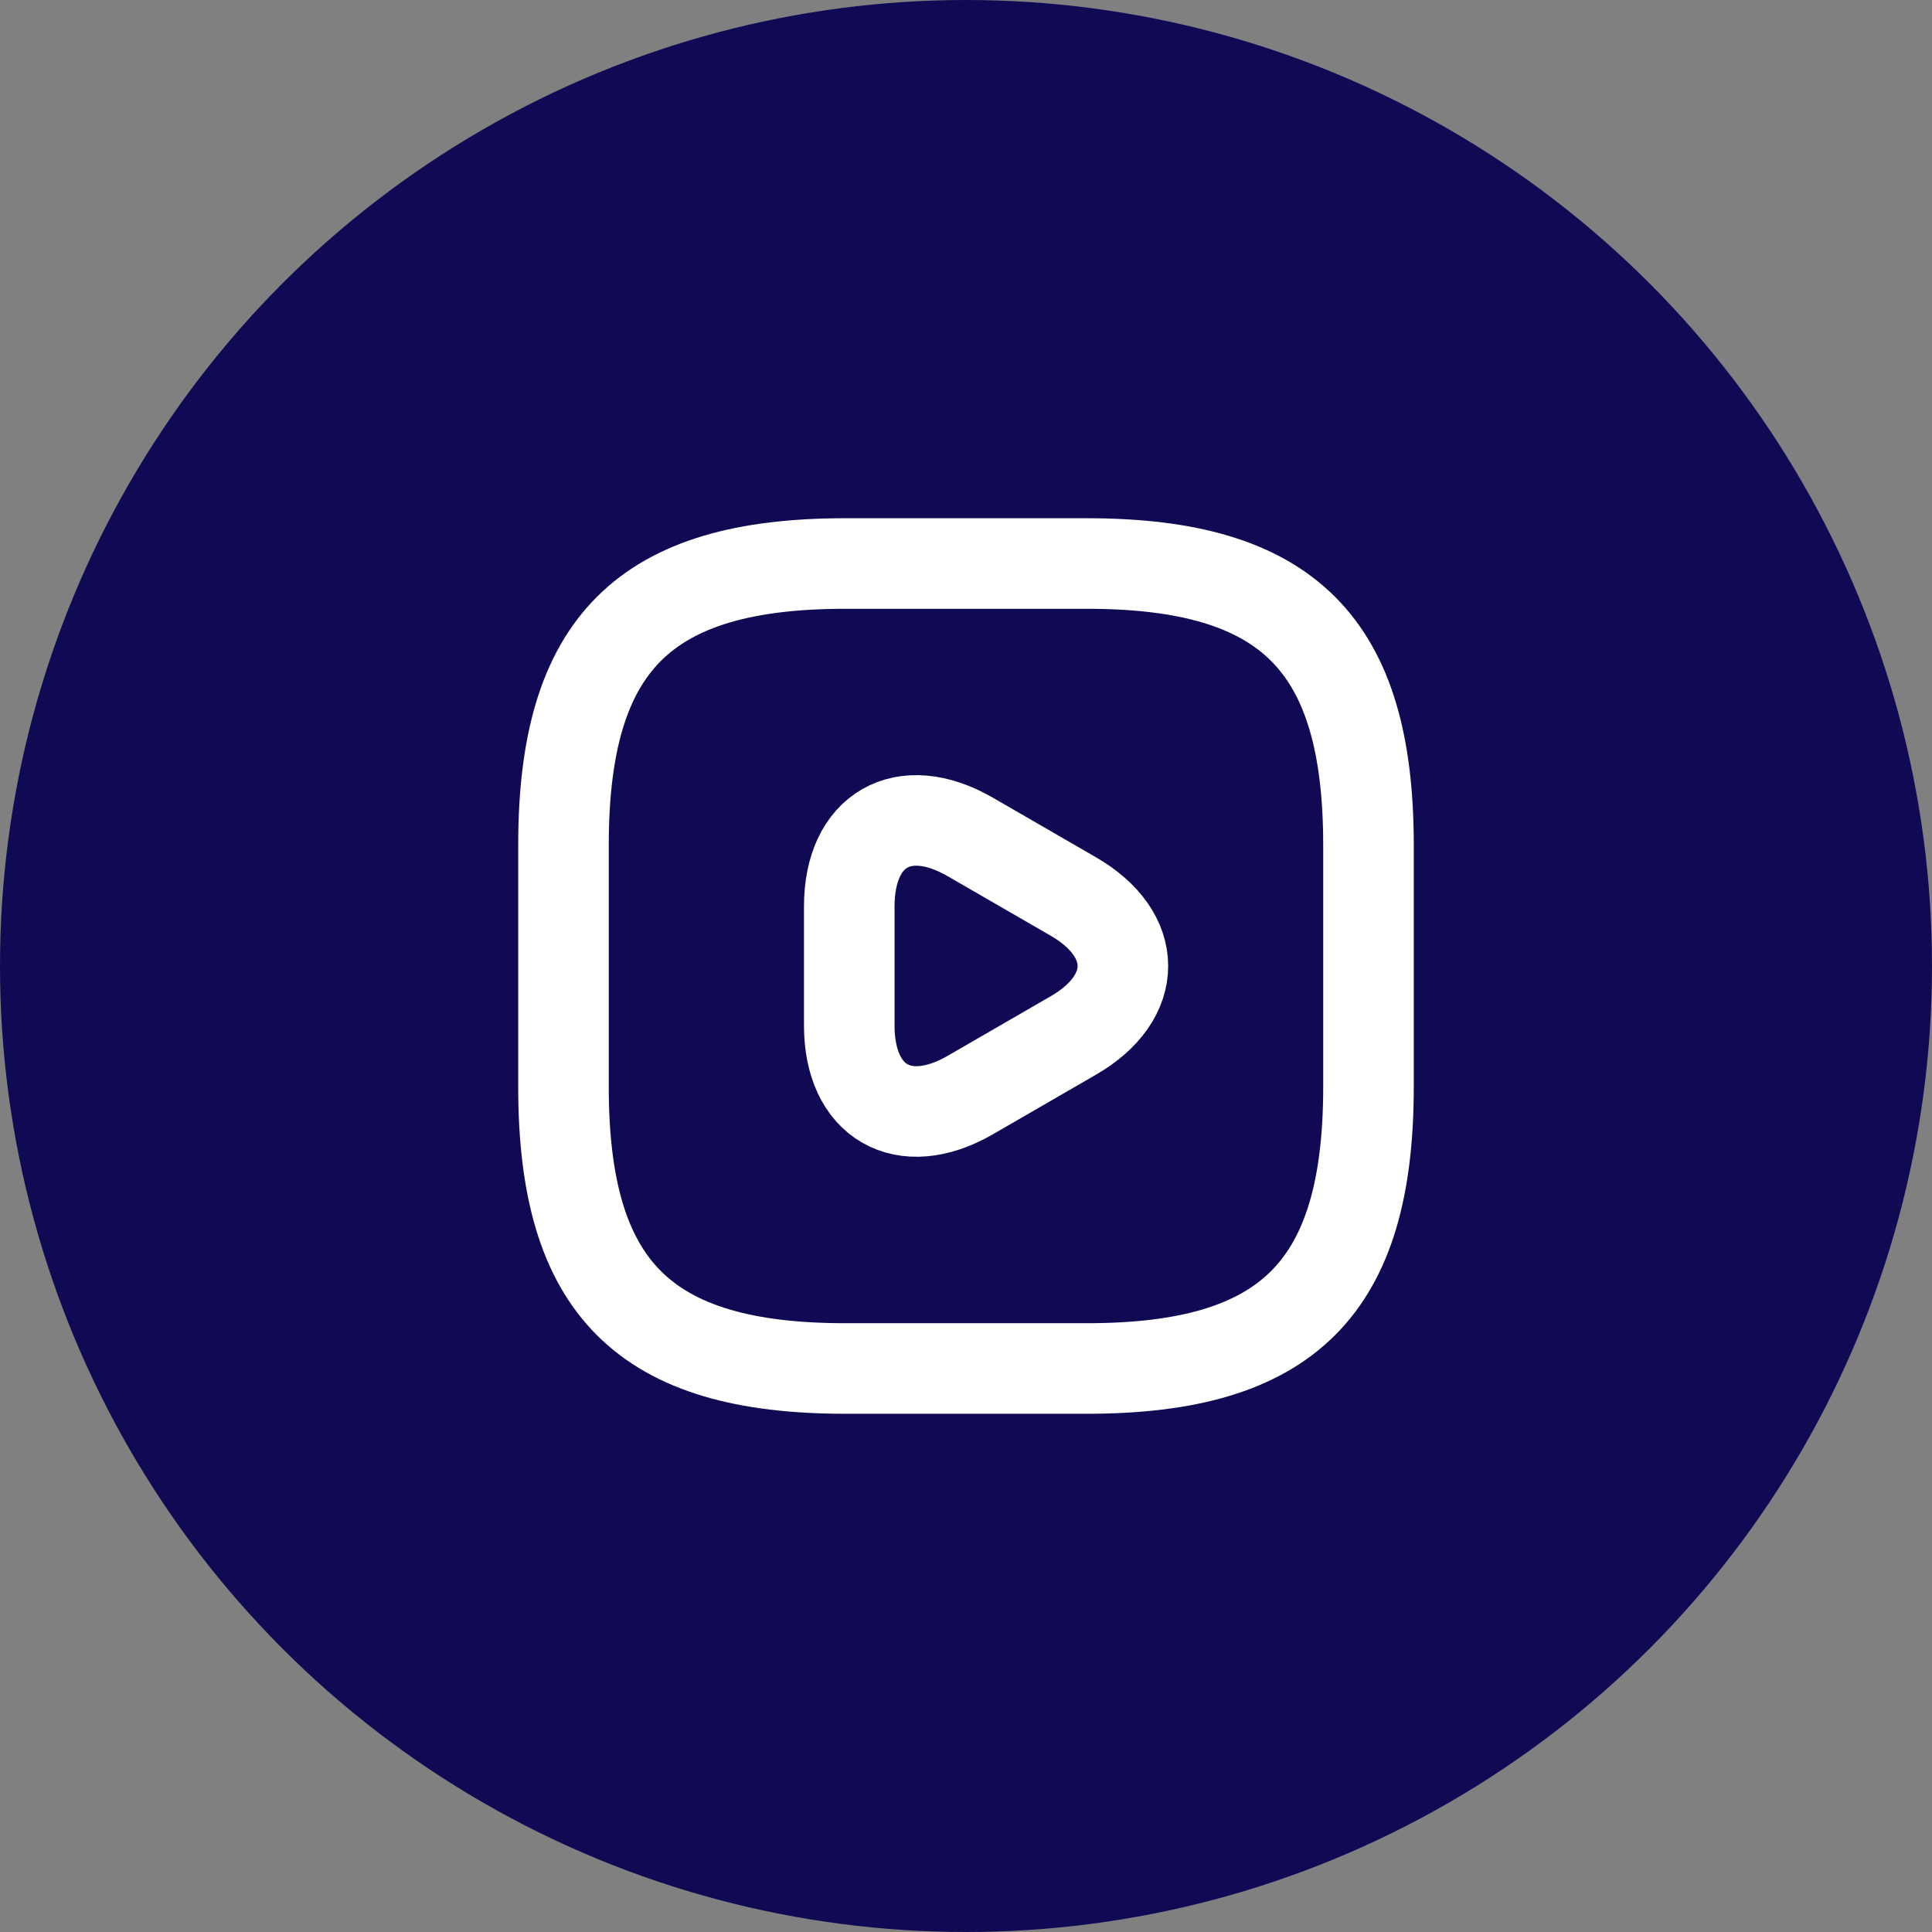 <svg width="64" height="64" viewBox="0 0 64 64" fill="none" xmlns="http://www.w3.org/2000/svg">
<rect x="0" y="0" width="64" height="64" fill="#808080" stroke="none"/>
<circle cx="32" cy="32" r="32" fill="#100A55"/>
<path d="M28 45.333H36C42.666 45.333 45.333 42.667 45.333 36V28C45.333 21.333 42.666 18.667 36 18.667H28C21.333 18.667 18.666 21.333 18.666 28V36C18.666 42.667 21.333 45.333 28 45.333Z" stroke="white" stroke-width="3" stroke-linecap="round" stroke-linejoin="round"/>
<path d="M28.133 32V30.026C28.133 27.48 29.933 26.453 32.133 27.72L33.84 28.706L35.547 29.693C37.747 30.96 37.747 33.04 35.547 34.306L33.84 35.293L32.133 36.28C29.933 37.546 28.133 36.506 28.133 33.973V32Z" stroke="white" stroke-width="3" stroke-miterlimit="10" stroke-linecap="round" stroke-linejoin="round"/>
</svg>
